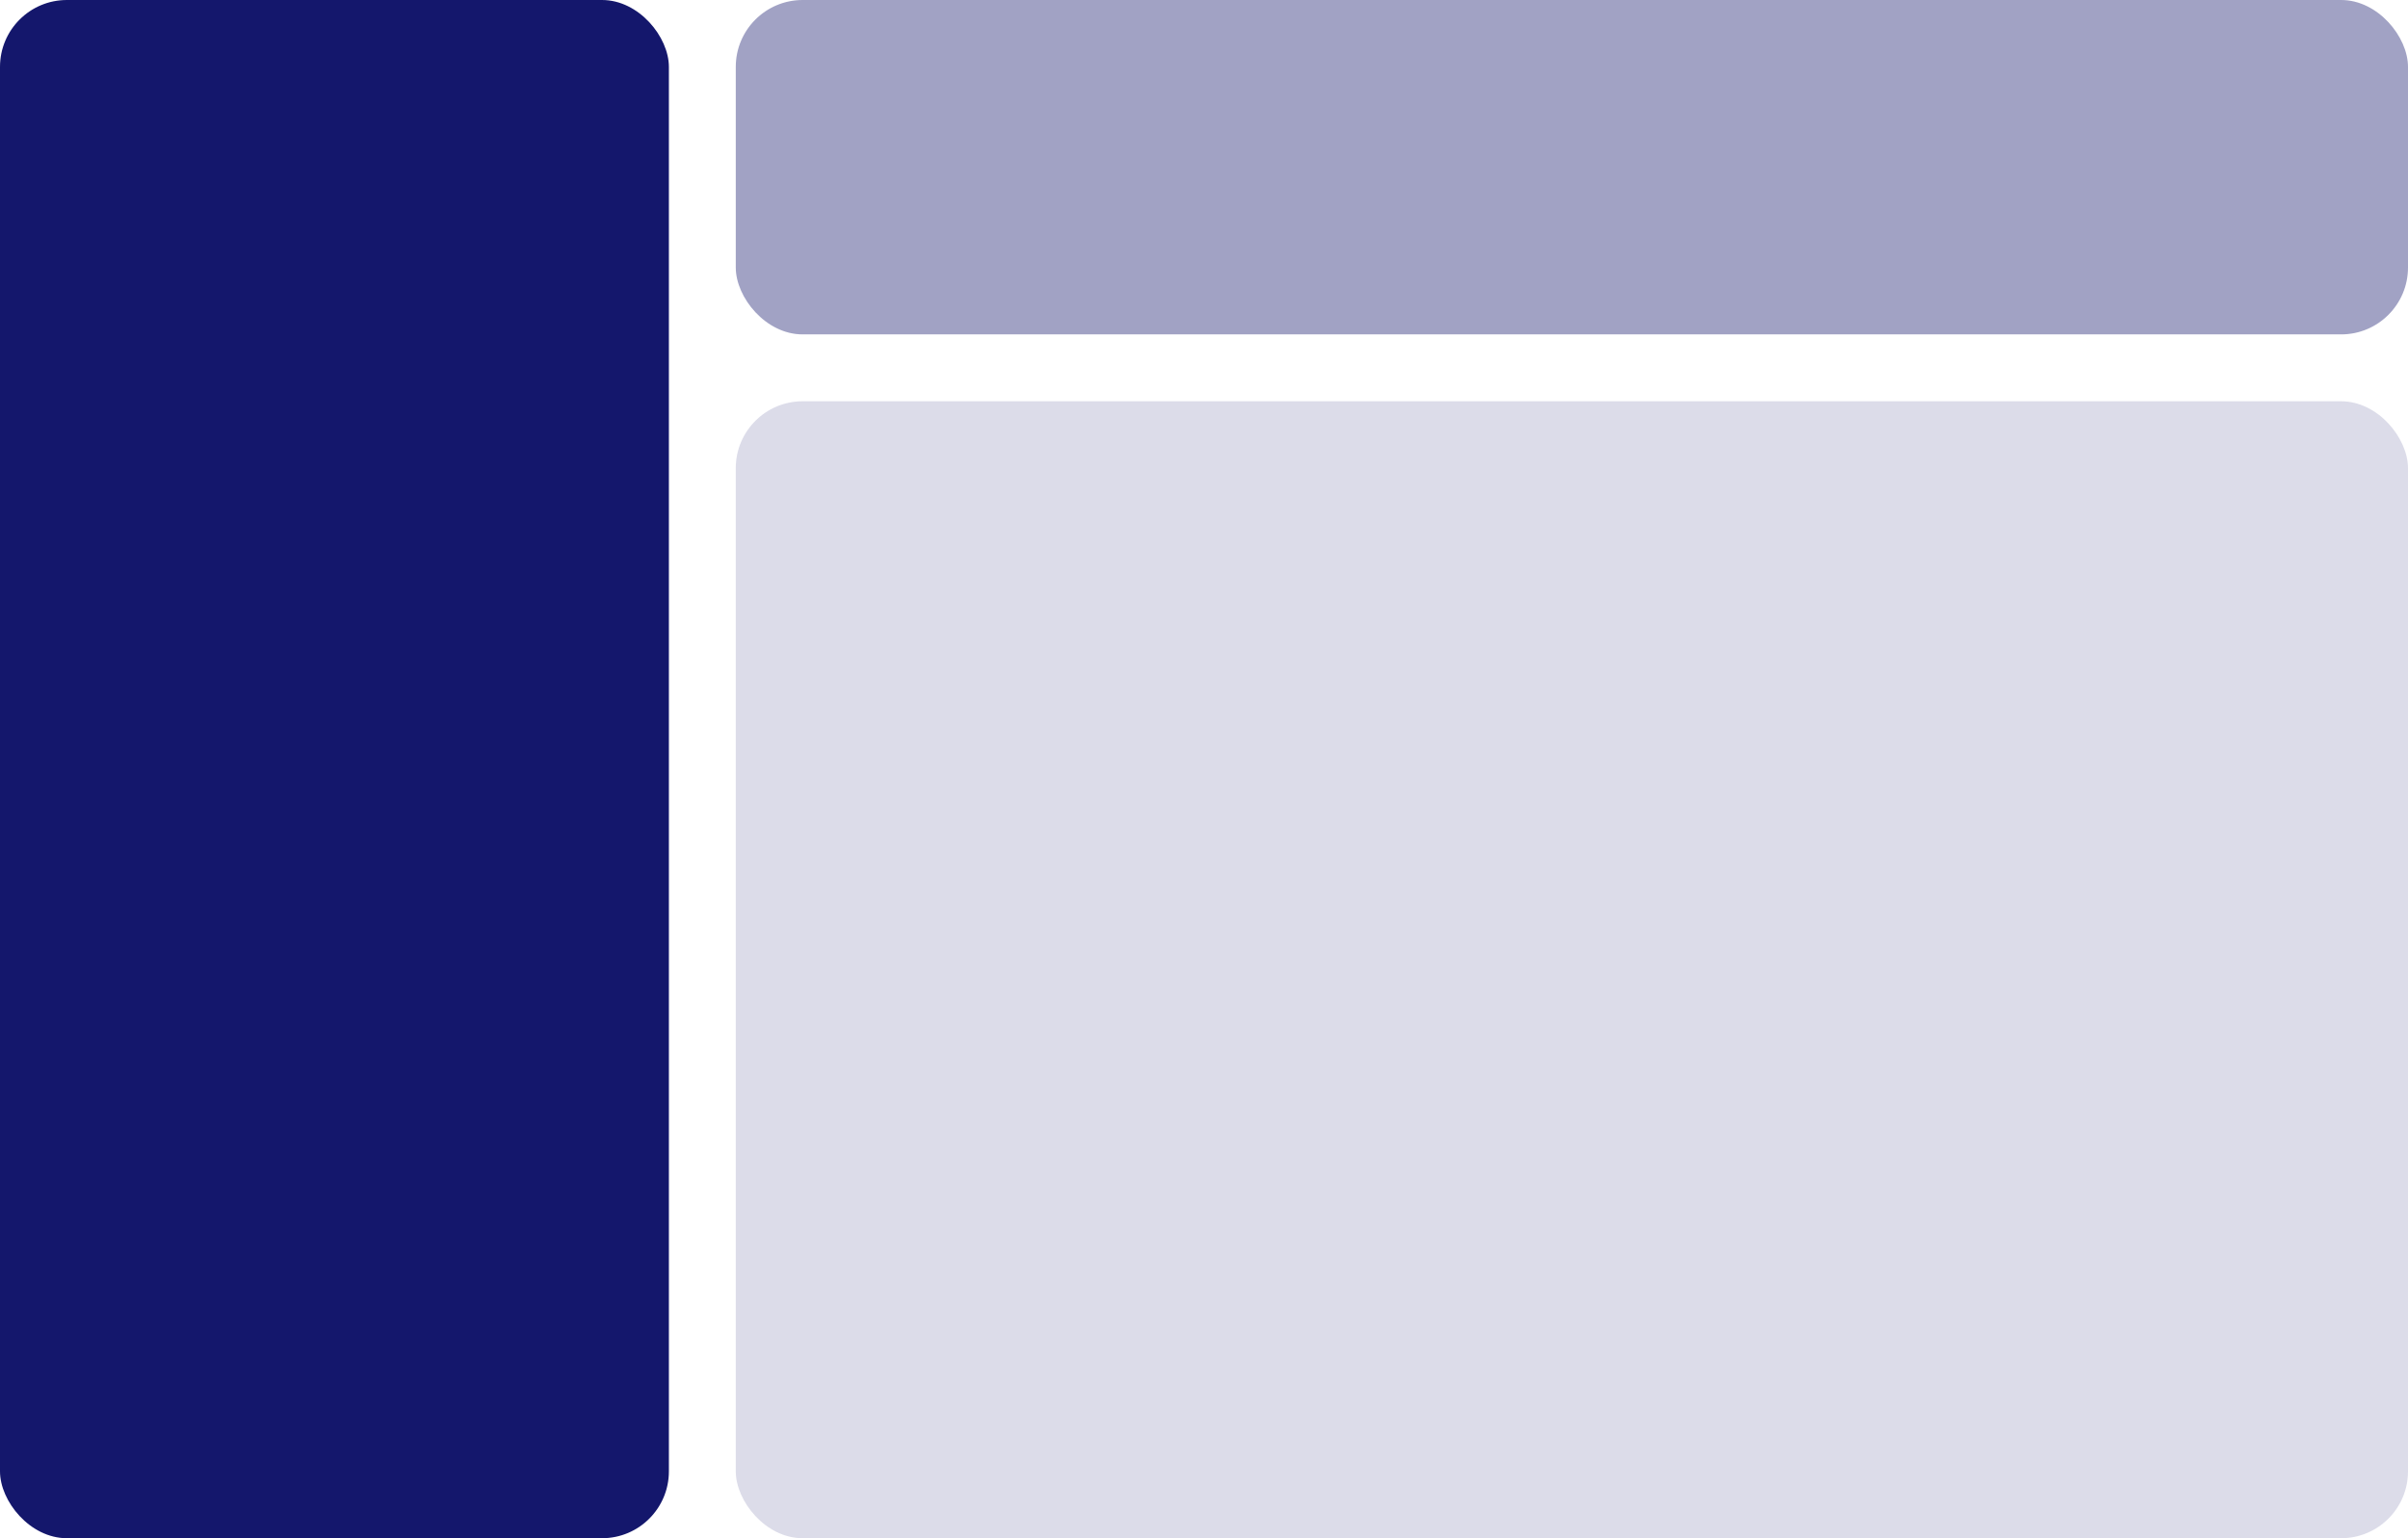 <svg width="72" height="46" viewBox="0 0 72 46" fill="none" xmlns="http://www.w3.org/2000/svg">
<rect width="20" height="46" rx="2" fill="#14176C"/>
<rect x="22" width="50" height="10" rx="2" fill="#14176C" fill-opacity="0.4"/>
<rect x="22" y="12" width="50" height="34" rx="2" fill="#14176C" fill-opacity="0.15"/>
</svg>
